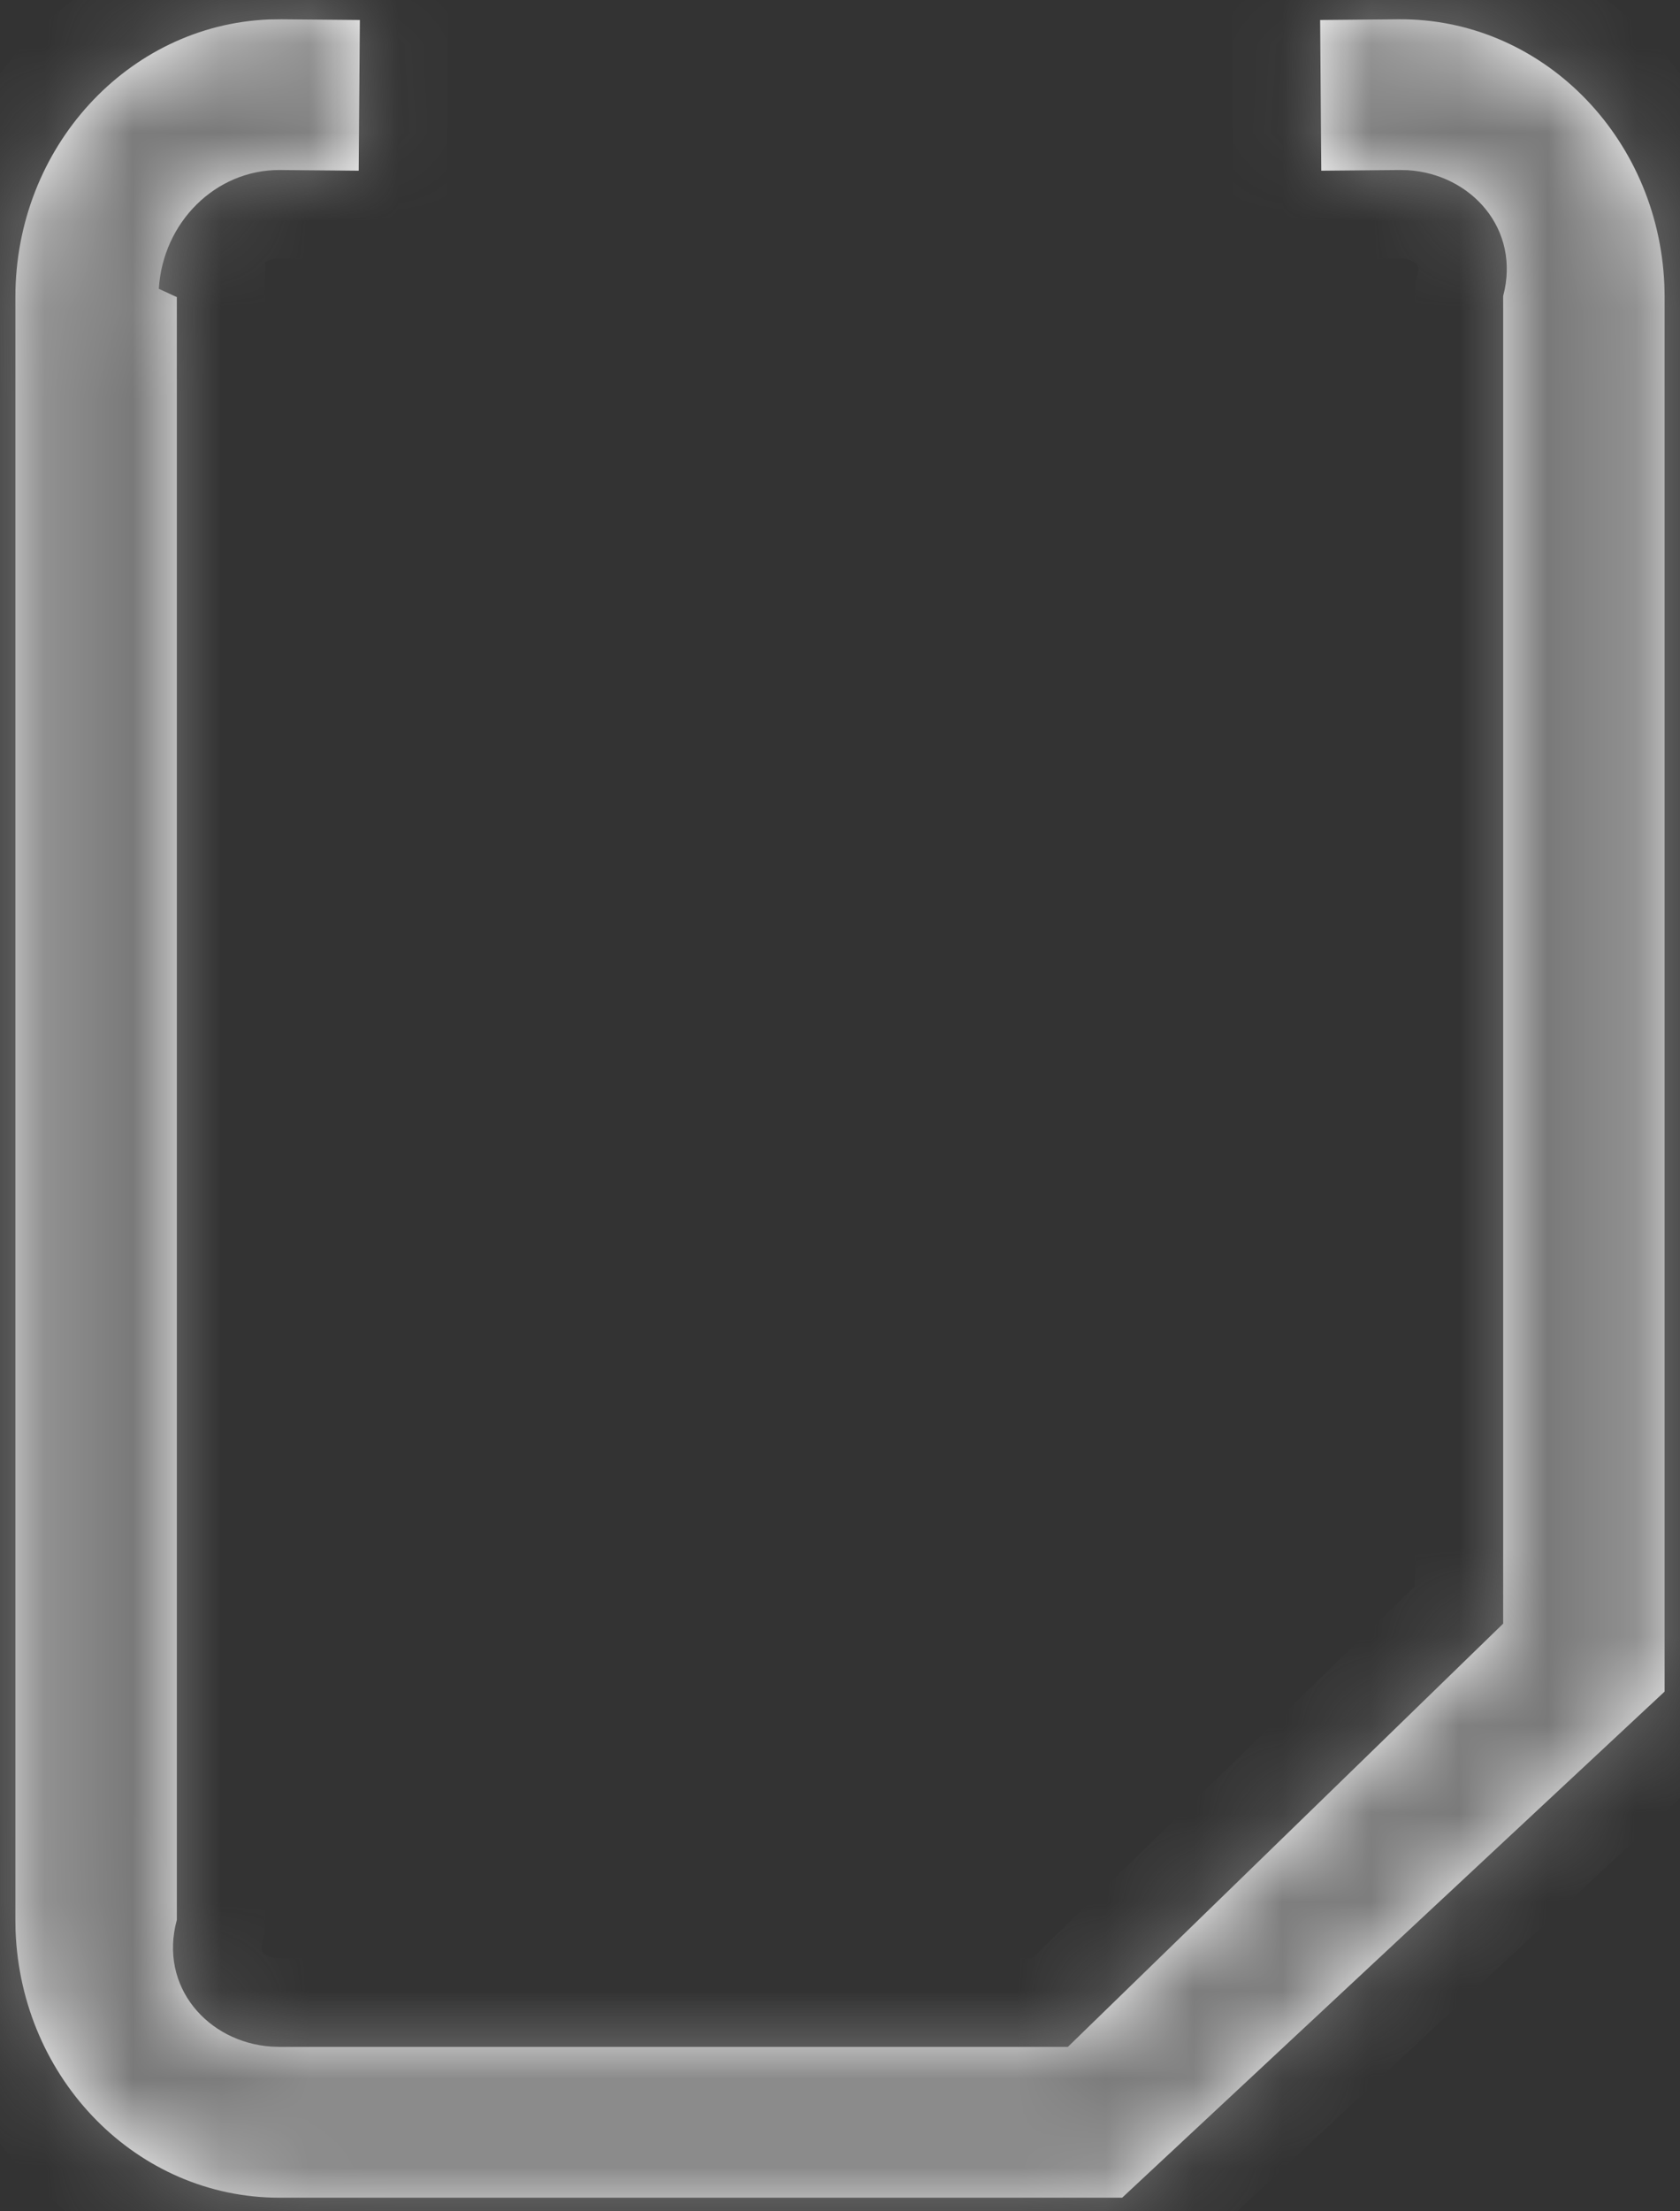 ﻿<?xml version="1.0" encoding="utf-8"?>
<svg version="1.1" xmlns:xlink="http://www.w3.org/1999/xlink" width="19px" height="25px" xmlns="http://www.w3.org/2000/svg">
  <rect width="100%" height="100%" fill="#333333" stroke="none"/>
  <defs>
    <mask fill="white" id="clip156">
      <path d="M 3.041 0.22  L 3.183 0.218  L 4.07 0.226  L 4.057 1.93  L 3.158 1.922  C 2.439 1.922  1.843 2.51  1.796 3.265  L 2 3.359  L 2 21.705  C 1.793 22.461  2.351 23.088  3.068 23.138  L 3.158 23.141  L 12.077 23.141  L 17 18.356  L 17 3.347  C 17.201 2.59  16.638 1.968  15.921 1.924  L 15.831 1.922  L 14.943 1.93  L 14.93 0.226  L 15.818 0.218  C 17.422 0.205  18.75 1.529  18.823 3.216  L 18.826 3.34  L 18.826 19.124  L 12.691 24.846  L 3.158 24.846  C 1.555 24.846  0.239 23.513  0.176 21.828  L 0.174 21.705  L 0.174 3.359  C 0.174 1.666  1.447 0.285  3.041 0.22  Z " fill-rule="evenodd" />
    </mask>
  </defs>
  <g transform="matrix(1 0 0 1 -303 -161 )">
    <path d="M 3.041 0.22  L 3.183 0.218  L 4.07 0.226  L 4.057 1.93  L 3.158 1.922  C 2.439 1.922  1.843 2.51  1.796 3.265  L 2 3.359  L 2 21.705  C 1.793 22.461  2.351 23.088  3.068 23.138  L 3.158 23.141  L 12.077 23.141  L 17 18.356  L 17 3.347  C 17.201 2.59  16.638 1.968  15.921 1.924  L 15.831 1.922  L 14.943 1.93  L 14.93 0.226  L 15.818 0.218  C 17.422 0.205  18.75 1.529  18.823 3.216  L 18.826 3.34  L 18.826 19.124  L 12.691 24.846  L 3.158 24.846  C 1.555 24.846  0.239 23.513  0.176 21.828  L 0.174 21.705  L 0.174 3.359  C 0.174 1.666  1.447 0.285  3.041 0.22  Z " fill-rule="nonzero" fill="#ffffff" stroke="none" transform="matrix(1 0 0 1 303 161 )" />
    <path d="M 3.041 0.22  L 3.183 0.218  L 4.07 0.226  L 4.057 1.93  L 3.158 1.922  C 2.439 1.922  1.843 2.51  1.796 3.265  L 2 3.359  L 2 21.705  C 1.793 22.461  2.351 23.088  3.068 23.138  L 3.158 23.141  L 12.077 23.141  L 17 18.356  L 17 3.347  C 17.201 2.59  16.638 1.968  15.921 1.924  L 15.831 1.922  L 14.943 1.93  L 14.93 0.226  L 15.818 0.218  C 17.422 0.205  18.75 1.529  18.823 3.216  L 18.826 3.34  L 18.826 19.124  L 12.691 24.846  L 3.158 24.846  C 1.555 24.846  0.239 23.513  0.176 21.828  L 0.174 21.705  L 0.174 3.359  C 0.174 1.666  1.447 0.285  3.041 0.22  Z " stroke-width="2" stroke="#797979" fill="none" transform="matrix(1 0 0 1 303 161 )" mask="url(#clip156)" />
  </g>
</svg>